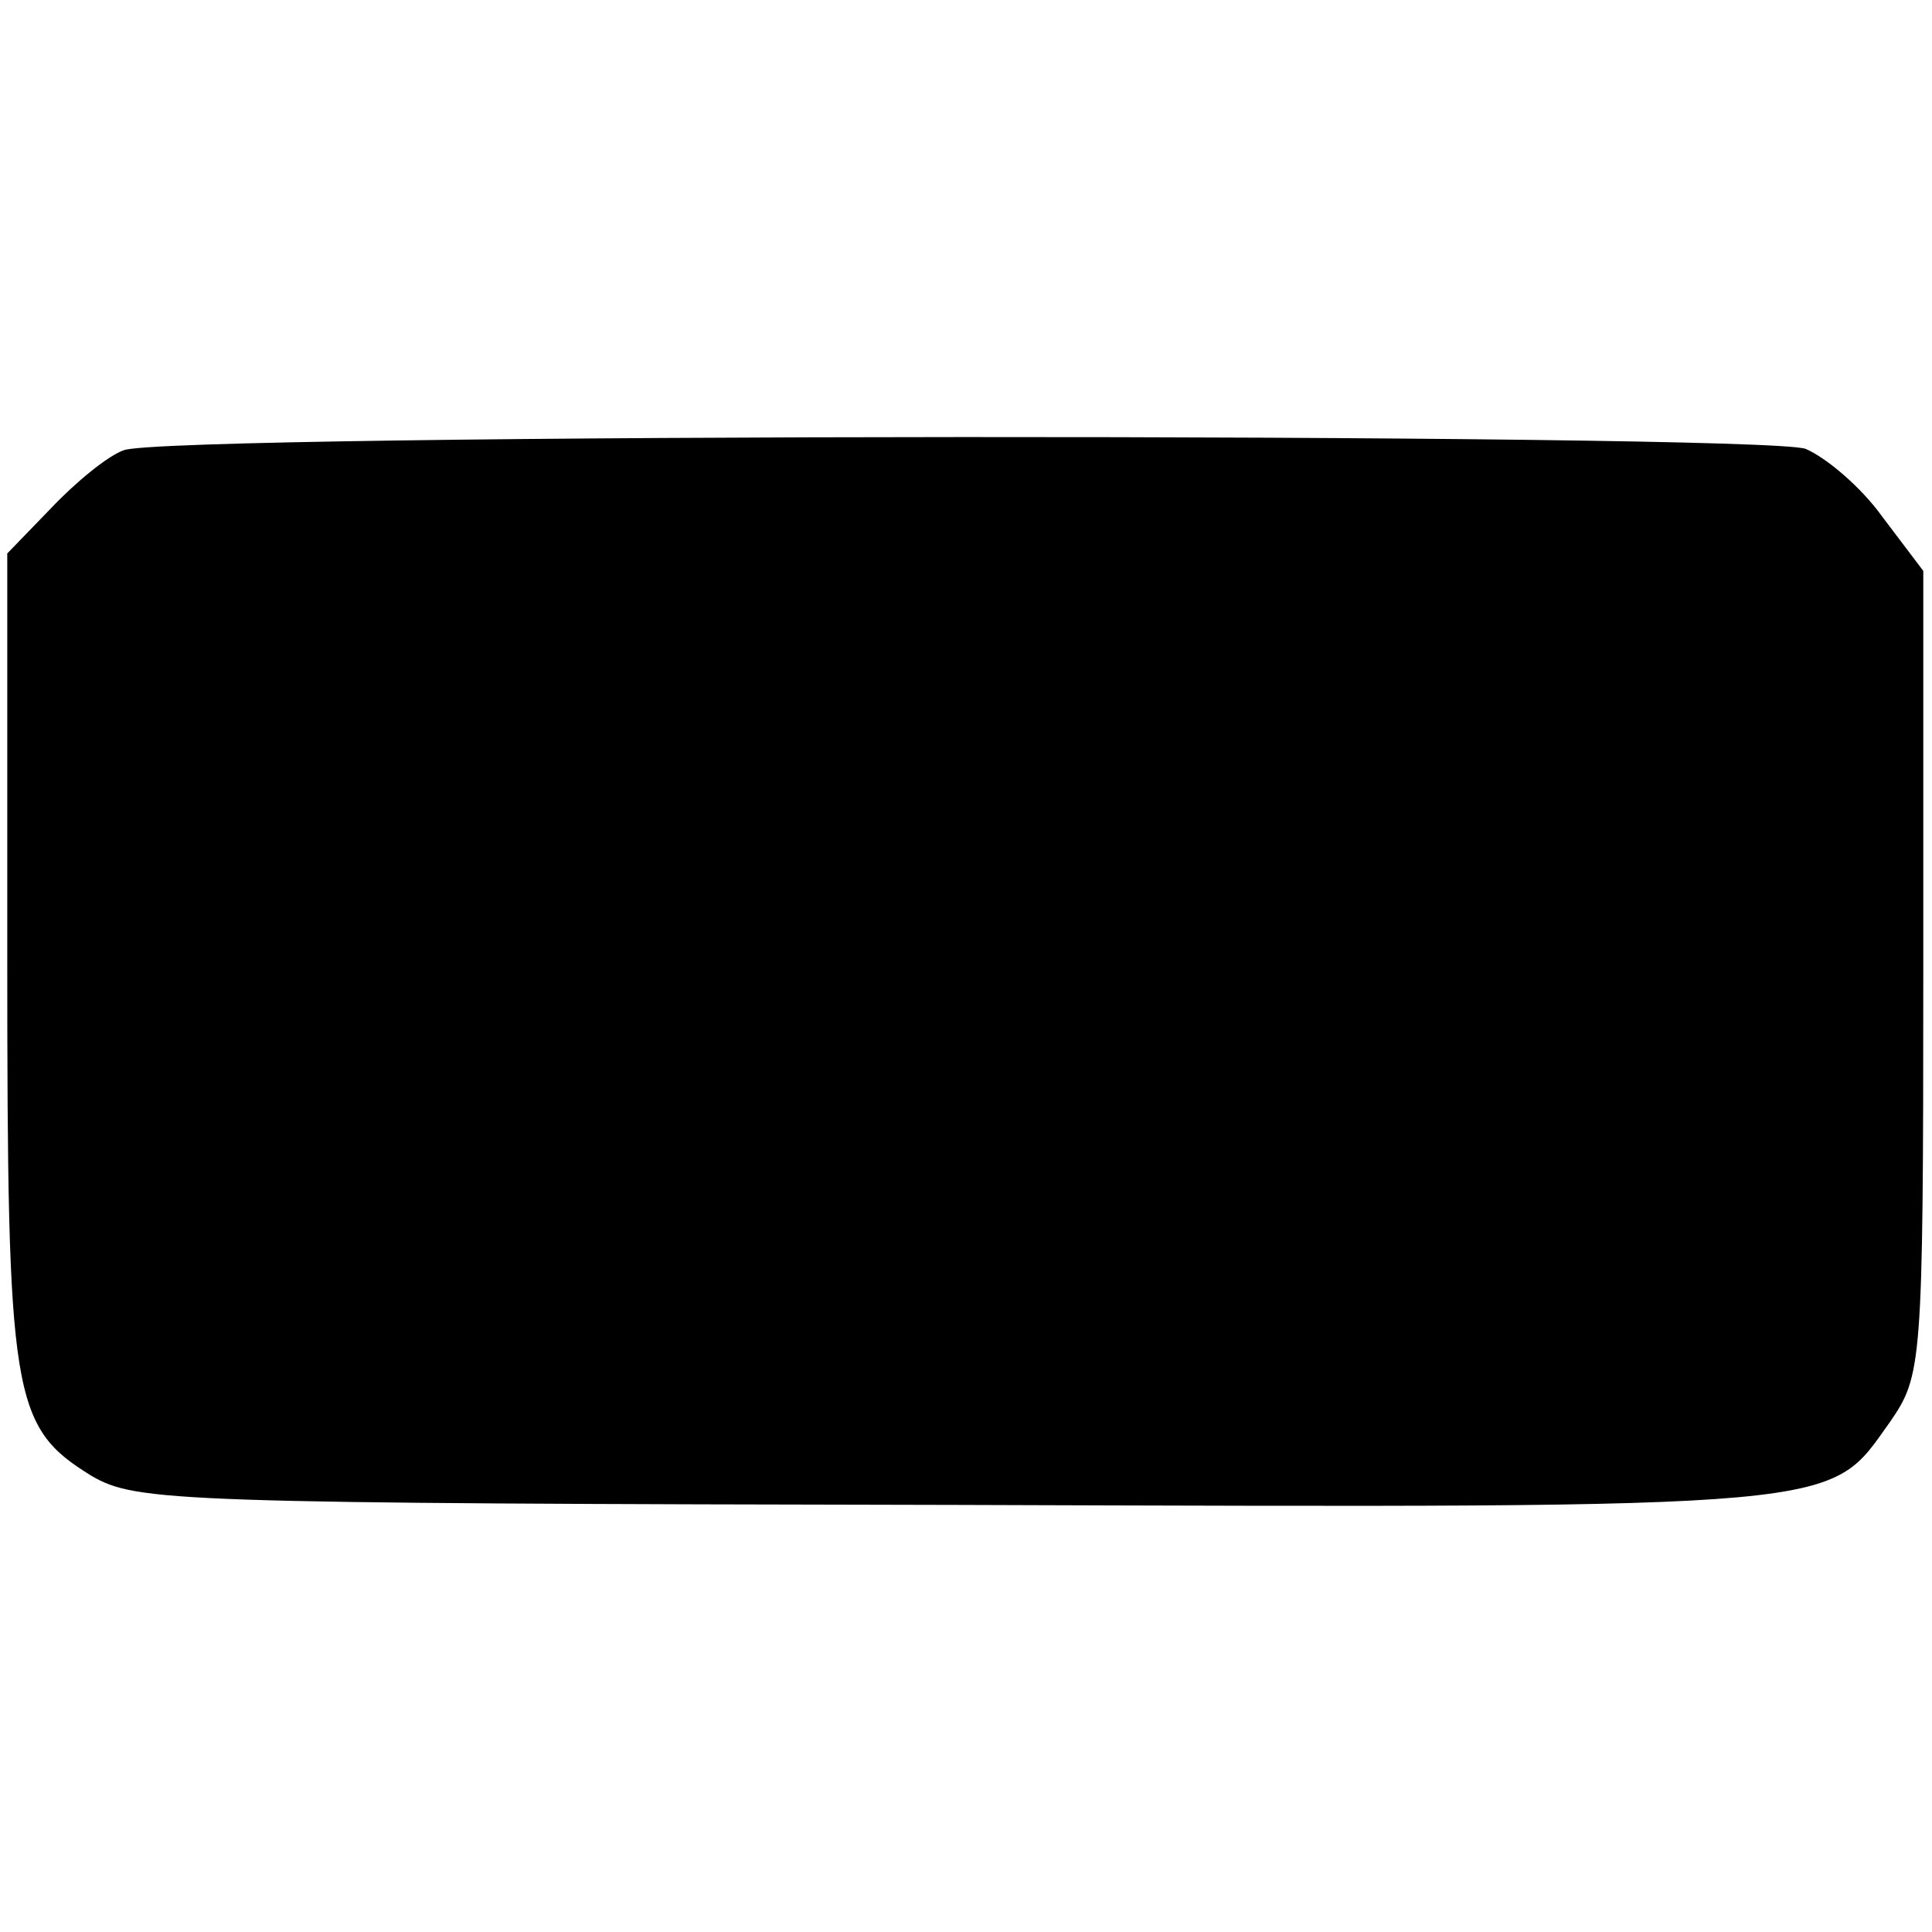 <?xml version="1.0" standalone="no"?>
<!DOCTYPE svg PUBLIC "-//W3C//DTD SVG 20010904//EN"
 "http://www.w3.org/TR/2001/REC-SVG-20010904/DTD/svg10.dtd">
<svg version="1.0" xmlns="http://www.w3.org/2000/svg"
 width="133pt" height="133pt" viewBox="0 0 133 133"
 preserveAspectRatio="xMidYMid meet">
<g transform="translate(0,133) scale(0.1,-0.1)"
fill="#000000" stroke="none">
<path d="M85 1020 c-11 -4 -33 -22 -50 -40 l-30 -31 0 -277 c0 -305 3 -324 58
-358 31 -18 57 -19 597 -20 618 -2 598 -3 641 57 22 32 23 38 23 309 l0 277
-28 37 c-15 21 -39 41 -53 47 -30 11 -1130 11 -1158 -1z"/>
</g>
</svg>
